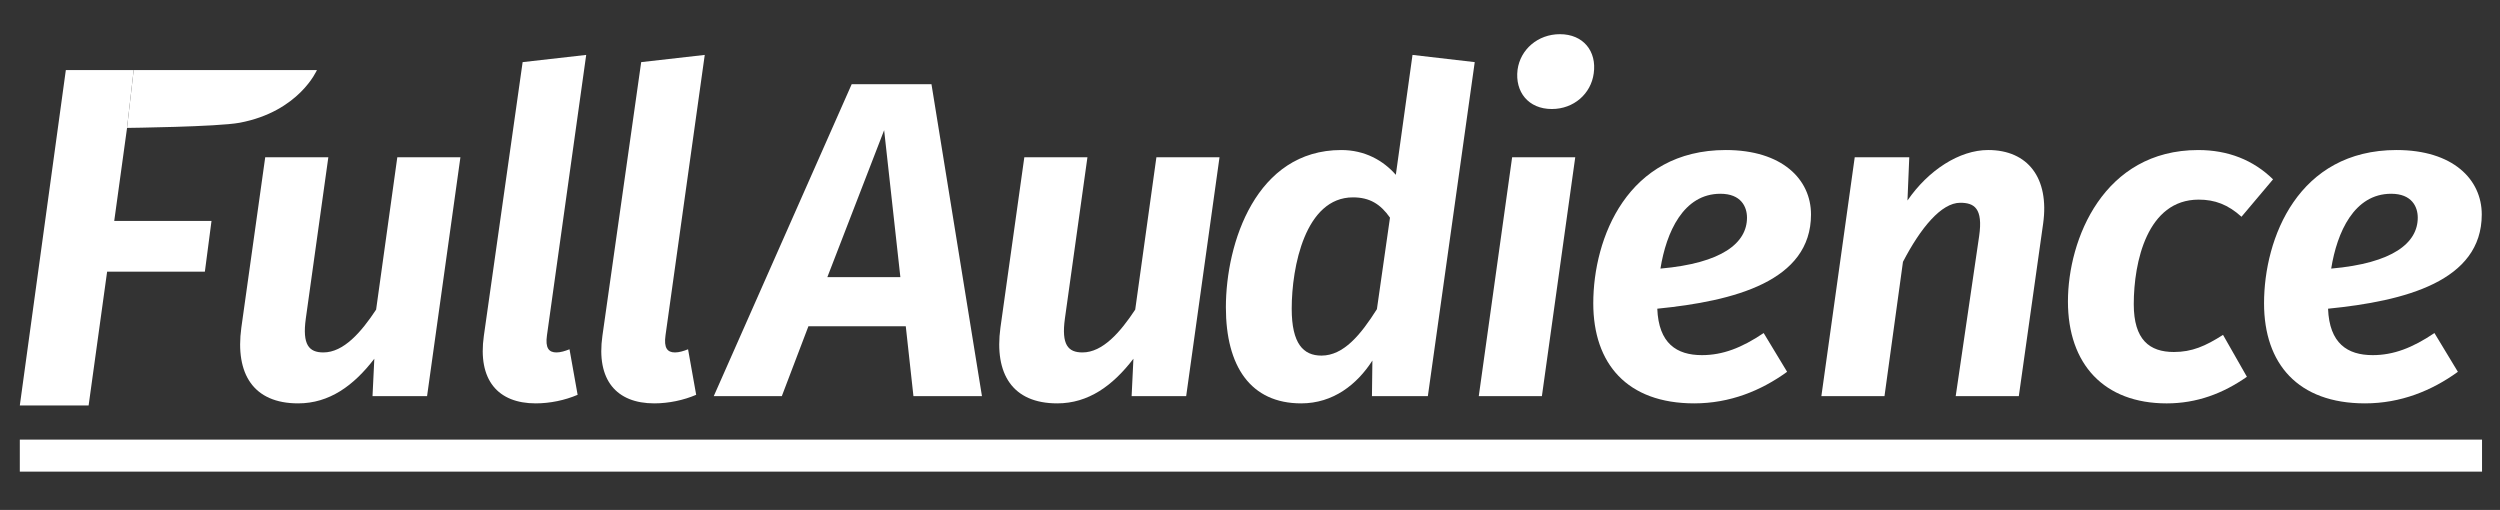 <?xml version="1.0" encoding="utf-8"?>
<!-- Generator: Adobe Illustrator 15.1.0, SVG Export Plug-In  -->
<!DOCTYPE svg PUBLIC "-//W3C//DTD SVG 1.1//EN" "http://www.w3.org/Graphics/SVG/1.1/DTD/svg11.dtd">
<svg version="1.1"
	 xmlns="http://www.w3.org/2000/svg" xmlns:xlink="http://www.w3.org/1999/xlink" xmlns:a="http://ns.adobe.com/AdobeSVGViewerExtensions/3.0/"
	 x="0px" y="0px" width="353px" height="72px" viewBox="-2.797 -4.826 353 72" enable-background="new -2.797 -4.826 353 72"
	 xml:space="preserve">
<rect x="-2.797" y="-4.826" width="353" height="72" fill="#333333" stroke="none"/>
<defs>
</defs>
<rect y="57.247" fill="#FFFFFF" width="347.666" height="4.521"/>
<path fill="#FFFFFF" d="M57.504,51.112h-7.702l0.255-5.283c-2.928,3.819-6.365,6.301-10.757,6.301c-6.302,0-8.911-4.138-8.02-10.693
	l3.373-24.06h8.912l-3.183,22.787c-0.509,3.692,0.445,4.774,2.482,4.774c2.864,0,5.347-2.865,7.447-6.047l2.992-21.514h8.911
	L57.504,51.112z"/>
<path fill="#FFFFFF" d="M74.434,42.519c-0.254,1.783,0.255,2.419,1.337,2.419c0.573,0,1.209-0.191,1.846-0.446l1.146,6.429
	c-1.782,0.764-3.883,1.209-5.919,1.209c-5.347,0-8.211-3.31-7.32-9.547l5.474-38.637l8.975-1.019L74.434,42.519z"/>
<path fill="#FFFFFF" d="M91.174,42.519c-0.254,1.783,0.254,2.419,1.337,2.419c0.573,0,1.209-0.191,1.846-0.446l1.146,6.429
	c-1.782,0.764-3.882,1.209-5.919,1.209c-5.346,0-8.211-3.31-7.32-9.547l5.474-38.637l8.975-1.019L91.174,42.519z"/>
<path fill="#FFFFFF" d="M135.856,51.112h-9.675l-1.082-9.866h-13.749l-3.755,9.866h-9.611l19.477-44.046h11.267L135.856,51.112z
	 M124.335,34.308l-2.292-20.75l-8.02,20.75H124.335z"/>
<path fill="#FFFFFF" d="M164.69,51.112h-7.702l0.254-5.283c-2.928,3.819-6.365,6.301-10.757,6.301
	c-6.302,0-8.912-4.138-8.021-10.693l3.374-24.06h8.911l-3.183,22.787c-0.509,3.692,0.445,4.774,2.482,4.774
	c2.864,0,5.347-2.865,7.447-6.047l2.991-21.514h8.912L164.69,51.112z"/>
<path fill="#FFFFFF" d="M205.435,3.946l-6.62,47.166h-7.893l0.063-5.028c-2.164,3.374-5.538,6.047-10.057,6.047
	c-7.129,0-10.63-5.219-10.63-13.558c0-9.102,4.265-22.214,16.294-22.214c3.31,0,5.919,1.464,7.702,3.501l2.355-16.932L205.435,3.946
	z M179.592,38.764c0,4.965,1.655,6.62,4.201,6.62c3.119,0,5.538-2.928,7.829-6.556l1.847-12.921
	c-1.337-1.909-2.865-2.864-5.22-2.864C181.502,23.042,179.592,32.844,179.592,38.764z"/>
<polygon fill="#FFFFFF" points="214.918,51.112 206.006,51.112 210.716,17.377 219.628,17.377 "/>
<path fill="#FFFFFF" d="M222.237,5.538c-0.382,2.864-2.801,5.029-5.919,5.029c-3.31,0-5.22-2.419-4.837-5.538
	C211.862,2.164,214.345,0,217.463,0C220.773,0,222.683,2.419,222.237,5.538z"/>
<path fill="#FFFFFF" d="M252.917,25.46c0,9.42-10.82,12.221-21.705,13.303c0.19,4.901,2.737,6.556,6.301,6.556
	c2.928,0,5.602-1.019,8.72-3.119l3.31,5.474c-3.691,2.673-8.083,4.456-13.112,4.456c-9.484,0-14.258-5.602-14.258-14.13
	c0-9.23,4.838-21.642,18.713-21.642C248.843,16.358,252.917,20.496,252.917,25.46z M243.879,25.906c0-1.527-0.828-3.373-3.755-3.373
	c-5.22,0-7.638,5.41-8.466,10.566C240.377,32.334,243.879,29.471,243.879,25.906z"/>
<path fill="#FFFFFF" d="M285.696,26.733l-3.437,24.378h-8.911l3.31-22.596c0.573-3.946-0.7-4.71-2.673-4.71
	c-2.673,0-5.601,3.564-8.083,8.338l-2.61,18.968h-8.912l4.711-33.735h7.701l-0.254,6.11c2.928-4.265,7.32-7.129,11.394-7.129
	C283.533,16.358,286.588,20.305,285.696,26.733z"/>
<path fill="#FFFFFF" d="M318.158,20.496l-4.455,5.283c-1.911-1.719-3.756-2.418-6.047-2.418c-7.256,0-9.166,8.784-9.166,14.767
	c0,5.029,2.228,6.748,5.665,6.748c2.546,0,4.456-0.828,6.938-2.419l3.373,5.92c-3.373,2.355-7.065,3.755-11.33,3.755
	c-8.848,0-13.94-5.538-13.94-14.385c0-8.784,5.028-21.387,18.395-21.387C311.792,16.358,315.358,17.758,318.158,20.496z"/>
<path fill="#FFFFFF" d="M347.627,25.46c0,9.42-10.819,12.221-21.704,13.303c0.19,4.901,2.737,6.556,6.302,6.556
	c2.928,0,5.602-1.019,8.72-3.119l3.31,5.474c-3.691,2.673-8.083,4.456-13.111,4.456c-9.484,0-14.258-5.602-14.258-14.13
	c0-9.23,4.837-21.642,18.713-21.642C343.554,16.358,347.627,20.496,347.627,25.46z M338.59,25.906c0-1.527-0.828-3.373-3.756-3.373
	c-5.22,0-7.639,5.41-8.466,10.566C335.088,32.334,338.59,29.471,338.59,25.906z"/>
<polygon fill="#FFFFFF" points="16.078,5.065 6.499,5.065 0,52.43 9.715,52.43 12.328,33.536 26.13,33.536 27.068,26.367 
	13.333,26.367 15.142,13.234 15.137,13.247 "/>
<path fill="#FFFFFF" d="M16.078,5.065l-0.941,8.181l0.005-0.012c0,0,12.805-0.146,15.895-0.727
	c8.417-1.583,10.917-7.442,10.917-7.442H16.078z"/>
</svg>
